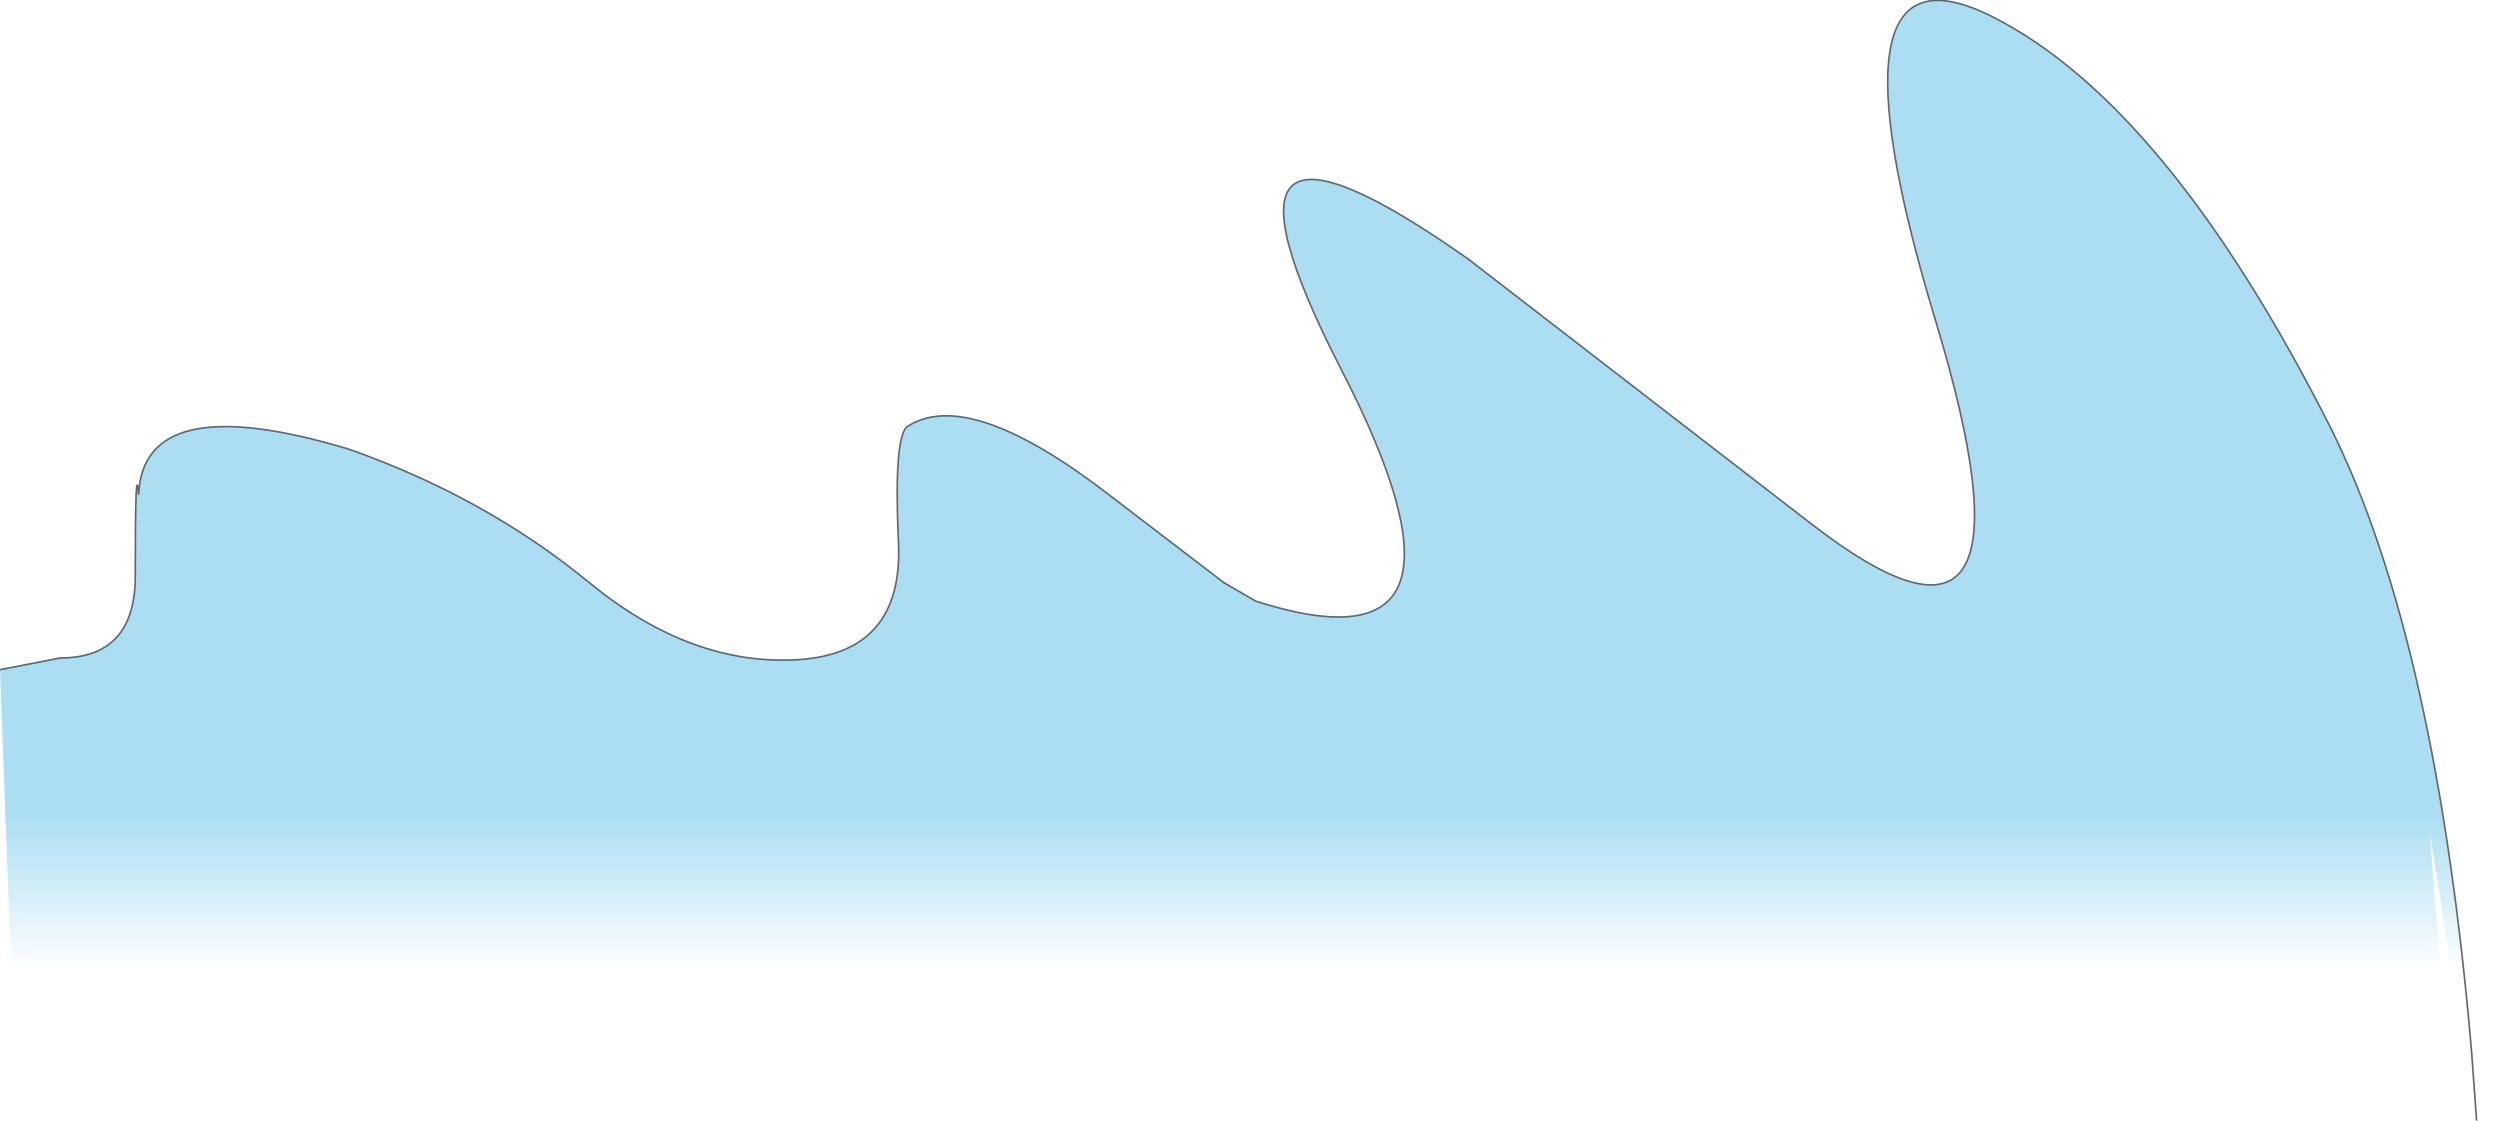 <?xml version="1.0" encoding="UTF-8" standalone="no"?>
<svg xmlns:ffdec="https://www.free-decompiler.com/flash" xmlns:xlink="http://www.w3.org/1999/xlink" ffdec:objectType="shape" height="33.55px" width="74.85px" xmlns="http://www.w3.org/2000/svg">
  <g transform="matrix(1.0, 0.0, 0.0, 1.0, -23.15, 14.0)">
    <path d="M59.8 3.45 L60.75 4.0 Q68.1 6.35 63.3 -2.95 58.5 -12.3 67.1 -6.25 L77.4 1.7 Q84.65 7.3 81.1 -4.4 77.55 -16.15 82.8 -13.5 88.05 -10.85 92.95 -1.15 96.1 5.2 97.15 17.5 L97.3 19.55 97.15 17.5 98.0 19.55 97.3 19.55 23.65 19.55 23.15 6.05 24.95 5.7 Q27.2 5.7 27.2 3.25 27.2 -0.35 27.3 0.8 27.45 -2.4 33.6 -0.55 37.7 0.9 40.8 3.45 43.85 5.95 47.05 5.75 50.2 5.55 50.05 2.25 49.9 -1.05 50.35 -1.25 52.2 -2.4 56.4 0.85 L59.8 3.45 M95.9 10.95 L96.35 16.8 Q96.4 16.15 96.85 16.9 L95.9 10.95" fill="url(#gradient0)" fill-rule="evenodd" stroke="none"/>
    <path d="M97.15 17.5 Q96.1 5.2 92.95 -1.15 88.05 -10.85 82.8 -13.5 77.55 -16.15 81.1 -4.4 84.65 7.3 77.4 1.7 L67.1 -6.25 Q58.5 -12.3 63.3 -2.95 68.1 6.35 60.75 4.0 L59.8 3.45 M47.05 5.75 Q43.85 5.95 40.8 3.45 37.7 0.9 33.6 -0.55 27.45 -2.4 27.3 0.8 27.2 -0.35 27.2 3.25 27.2 5.7 24.95 5.7 L23.15 6.05 M97.3 19.55 L97.15 17.5" fill="none" stroke="#666666" stroke-linecap="round" stroke-linejoin="round" stroke-width="0.05"/>
    <path d="M59.8 3.45 L56.4 0.85 Q52.2 -2.4 50.35 -1.25 49.9 -1.05 50.05 2.25 50.2 5.55 47.05 5.75" fill="none" stroke="#666666" stroke-linecap="round" stroke-linejoin="round" stroke-width="0.05"/>
  </g>
  <defs>
    <linearGradient gradientTransform="matrix(0.0, 0.015, -0.119, 0.0, -0.1, 6.35)" gradientUnits="userSpaceOnUse" id="gradient0" spreadMethod="pad" x1="-819.2" x2="819.2">
      <stop offset="0.667" stop-color="#97d6f0" stop-opacity="0.8"/>
      <stop offset="0.855" stop-color="#97d6f0" stop-opacity="0.0"/>
    </linearGradient>
  </defs>
</svg>
